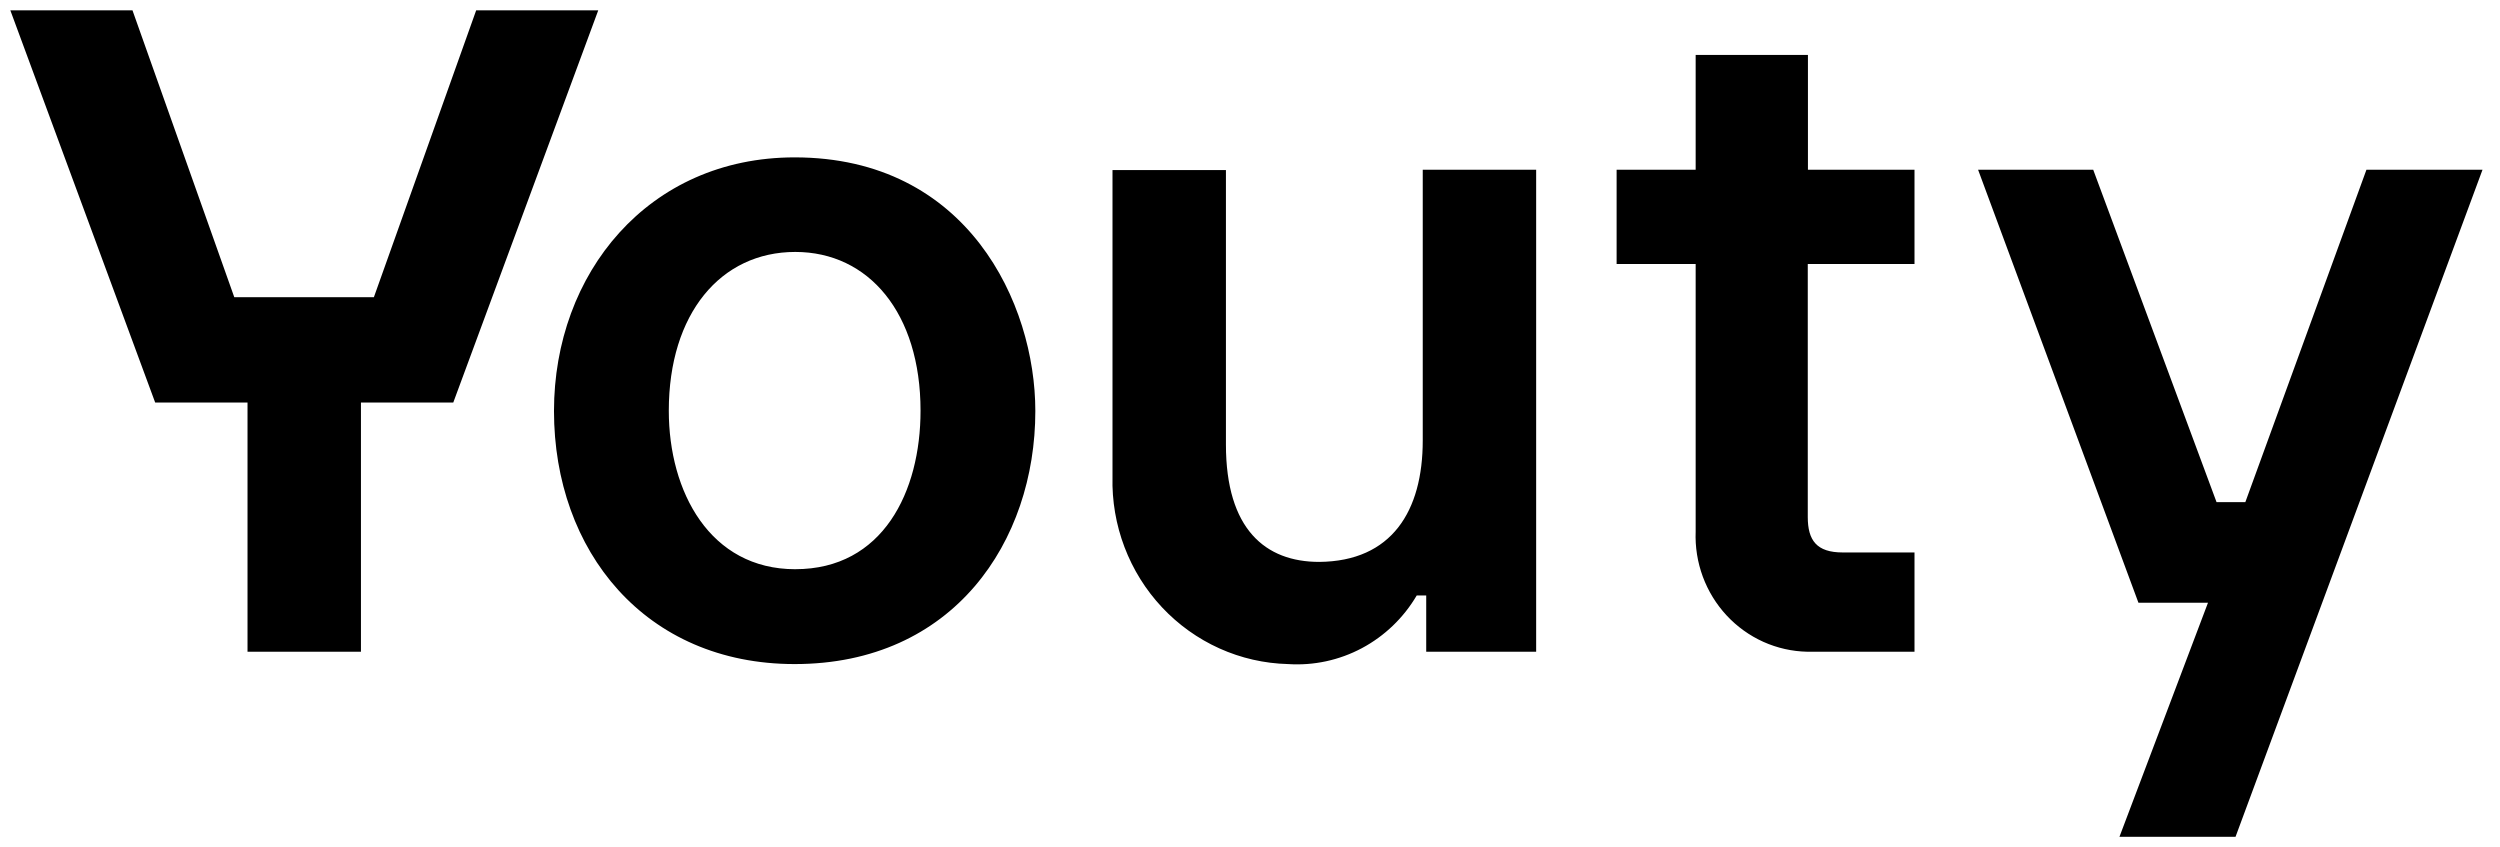 <svg width="121" height="41" viewBox="0 0 121 41" fill="none" xmlns="http://www.w3.org/2000/svg">
<path d="M38.461 32.141C31.221 32.141 26.813 26.661 26.813 19.894C26.813 13.236 31.374 7.617 38.461 7.617C46.834 7.617 50.11 14.69 50.11 19.894C50.11 26.214 46.145 32.141 38.461 32.141ZM38.492 27.549C42.732 27.549 44.554 23.799 44.554 19.879C44.554 15.149 42.044 12.194 38.492 12.194C34.88 12.194 32.37 15.18 32.37 19.879C32.369 23.799 34.359 27.55 38.492 27.55V27.549ZM87.504 12.777H92.662V8.214H87.504V2.659H82.07V8.214H78.244V12.777H82.07V25.727C82.041 26.471 82.159 27.213 82.416 27.91C82.674 28.607 83.065 29.245 83.568 29.787C84.071 30.328 84.676 30.763 85.346 31.065C86.017 31.366 86.74 31.529 87.473 31.544H92.662V26.739H89.185C87.929 26.739 87.496 26.157 87.496 25.024V12.777H87.504ZM114.536 8.214L108.674 24.304H107.281L101.311 8.214H95.739L103.5 29.171H106.867L102.582 40.5H108.2L120.154 8.214H114.536ZM68.861 21.319V8.214H74.35V31.544H69.029V28.82H68.57C67.934 29.902 67.015 30.785 65.916 31.371C64.817 31.957 63.579 32.223 62.34 32.141C61.196 32.112 60.068 31.855 59.022 31.384C57.976 30.913 57.032 30.237 56.243 29.396C55.454 28.554 54.836 27.563 54.425 26.479C54.013 25.395 53.816 24.24 53.845 23.079V8.23H59.335V21.516C59.335 25.619 61.248 27.196 63.85 27.196C67.365 27.167 68.861 24.733 68.861 21.319ZM23.047 0.5L18.096 14.384H11.339L6.412 0.5H0.5L7.51 19.481H11.98V31.544H17.47V19.481H21.939L28.955 0.5H23.047Z" fill="black"/>
</svg>
